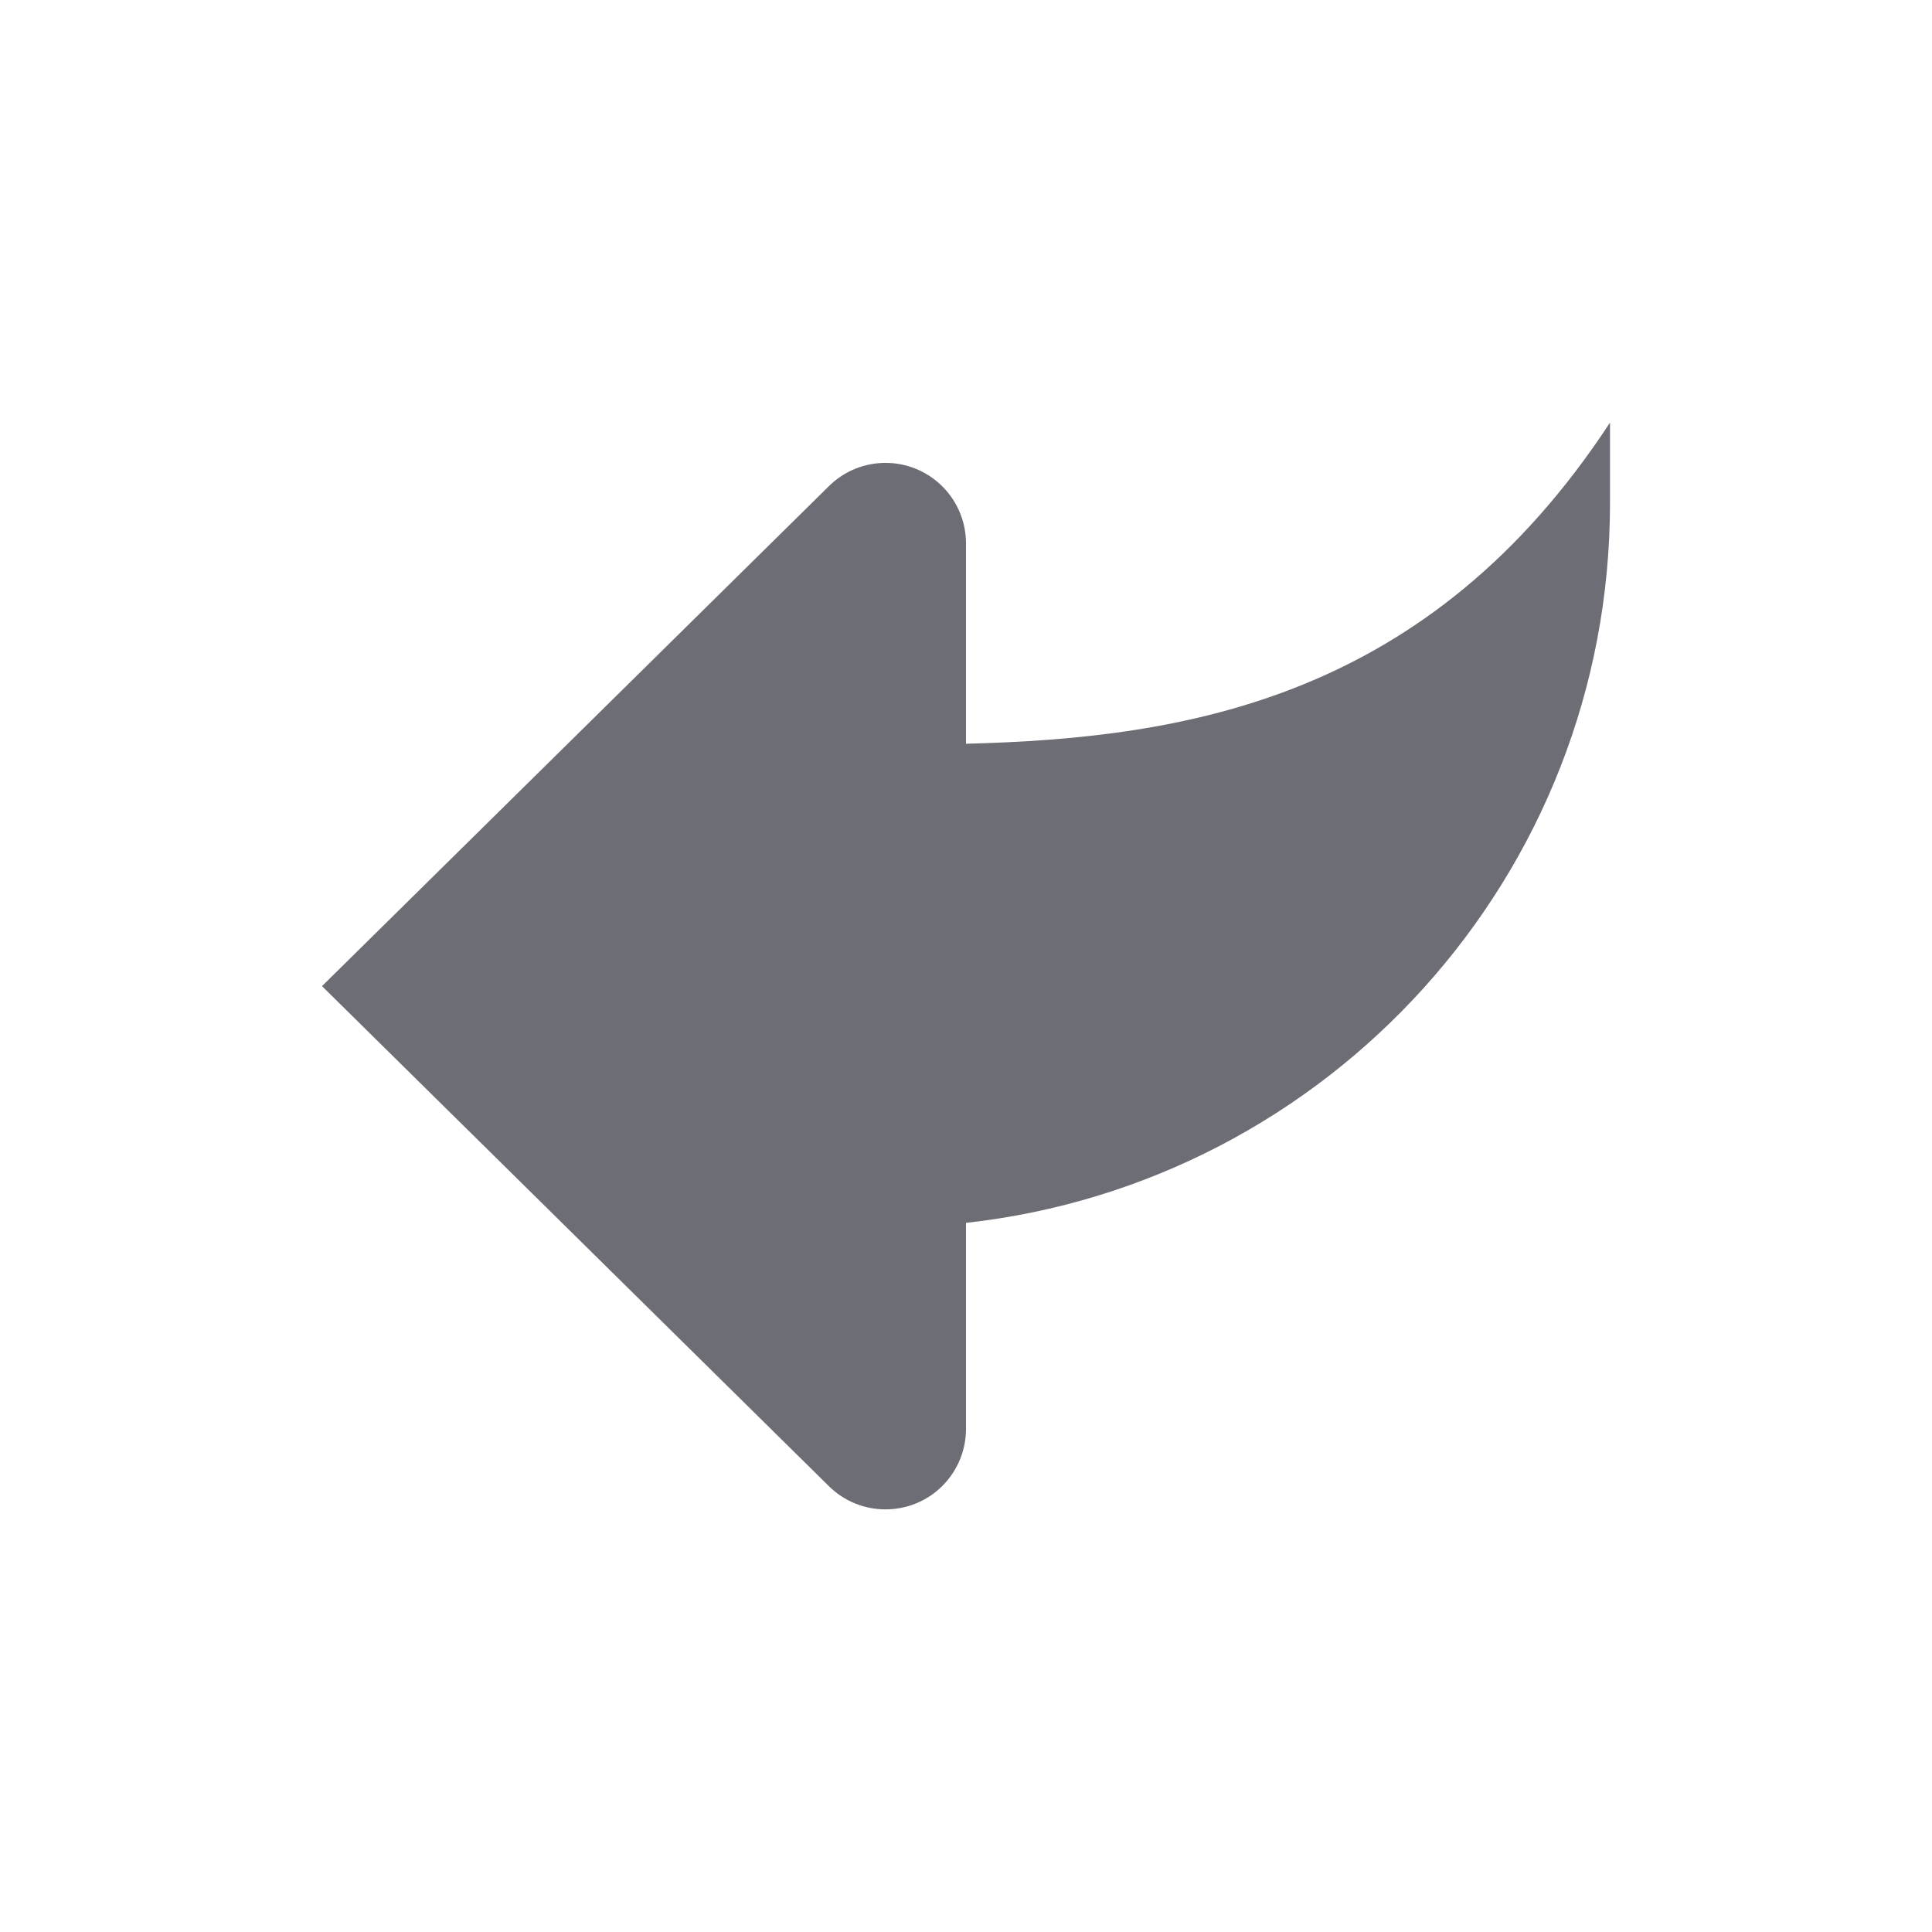 <?xml version="1.0" encoding="utf-8"?>
<!-- Generator: Adobe Illustrator 17.0.0, SVG Export Plug-In . SVG Version: 6.00 Build 0)  -->
<!DOCTYPE svg PUBLIC "-//W3C//DTD SVG 1.1//EN" "http://www.w3.org/Graphics/SVG/1.1/DTD/svg11.dtd">
<svg version="1.1" id="Layer_1" xmlns="http://www.w3.org/2000/svg" xmlns:xlink="http://www.w3.org/1999/xlink" x="0px" y="0px"
	 width="24px" height="24px" viewBox="0 0 24 24" enable-background="new 0 0 24 24" xml:space="preserve">
<path fill="#6D6D75" d="M20,6.25v-1c-2.245,3.423-5.25,3.921-8,3.989V6.75c0-0.255-0.098-0.512-0.293-0.707S11.256,5.75,11,5.75
	s-0.512,0.098-0.707,0.293L4,12.25l6.293,6.208c0.195,0.195,0.451,0.292,0.707,0.292s0.512-0.097,0.707-0.292
	C11.902,18.262,12,18.006,12,17.75v-2.559C16.5,14.693,20,10.883,20,6.25z"/>
</svg>
